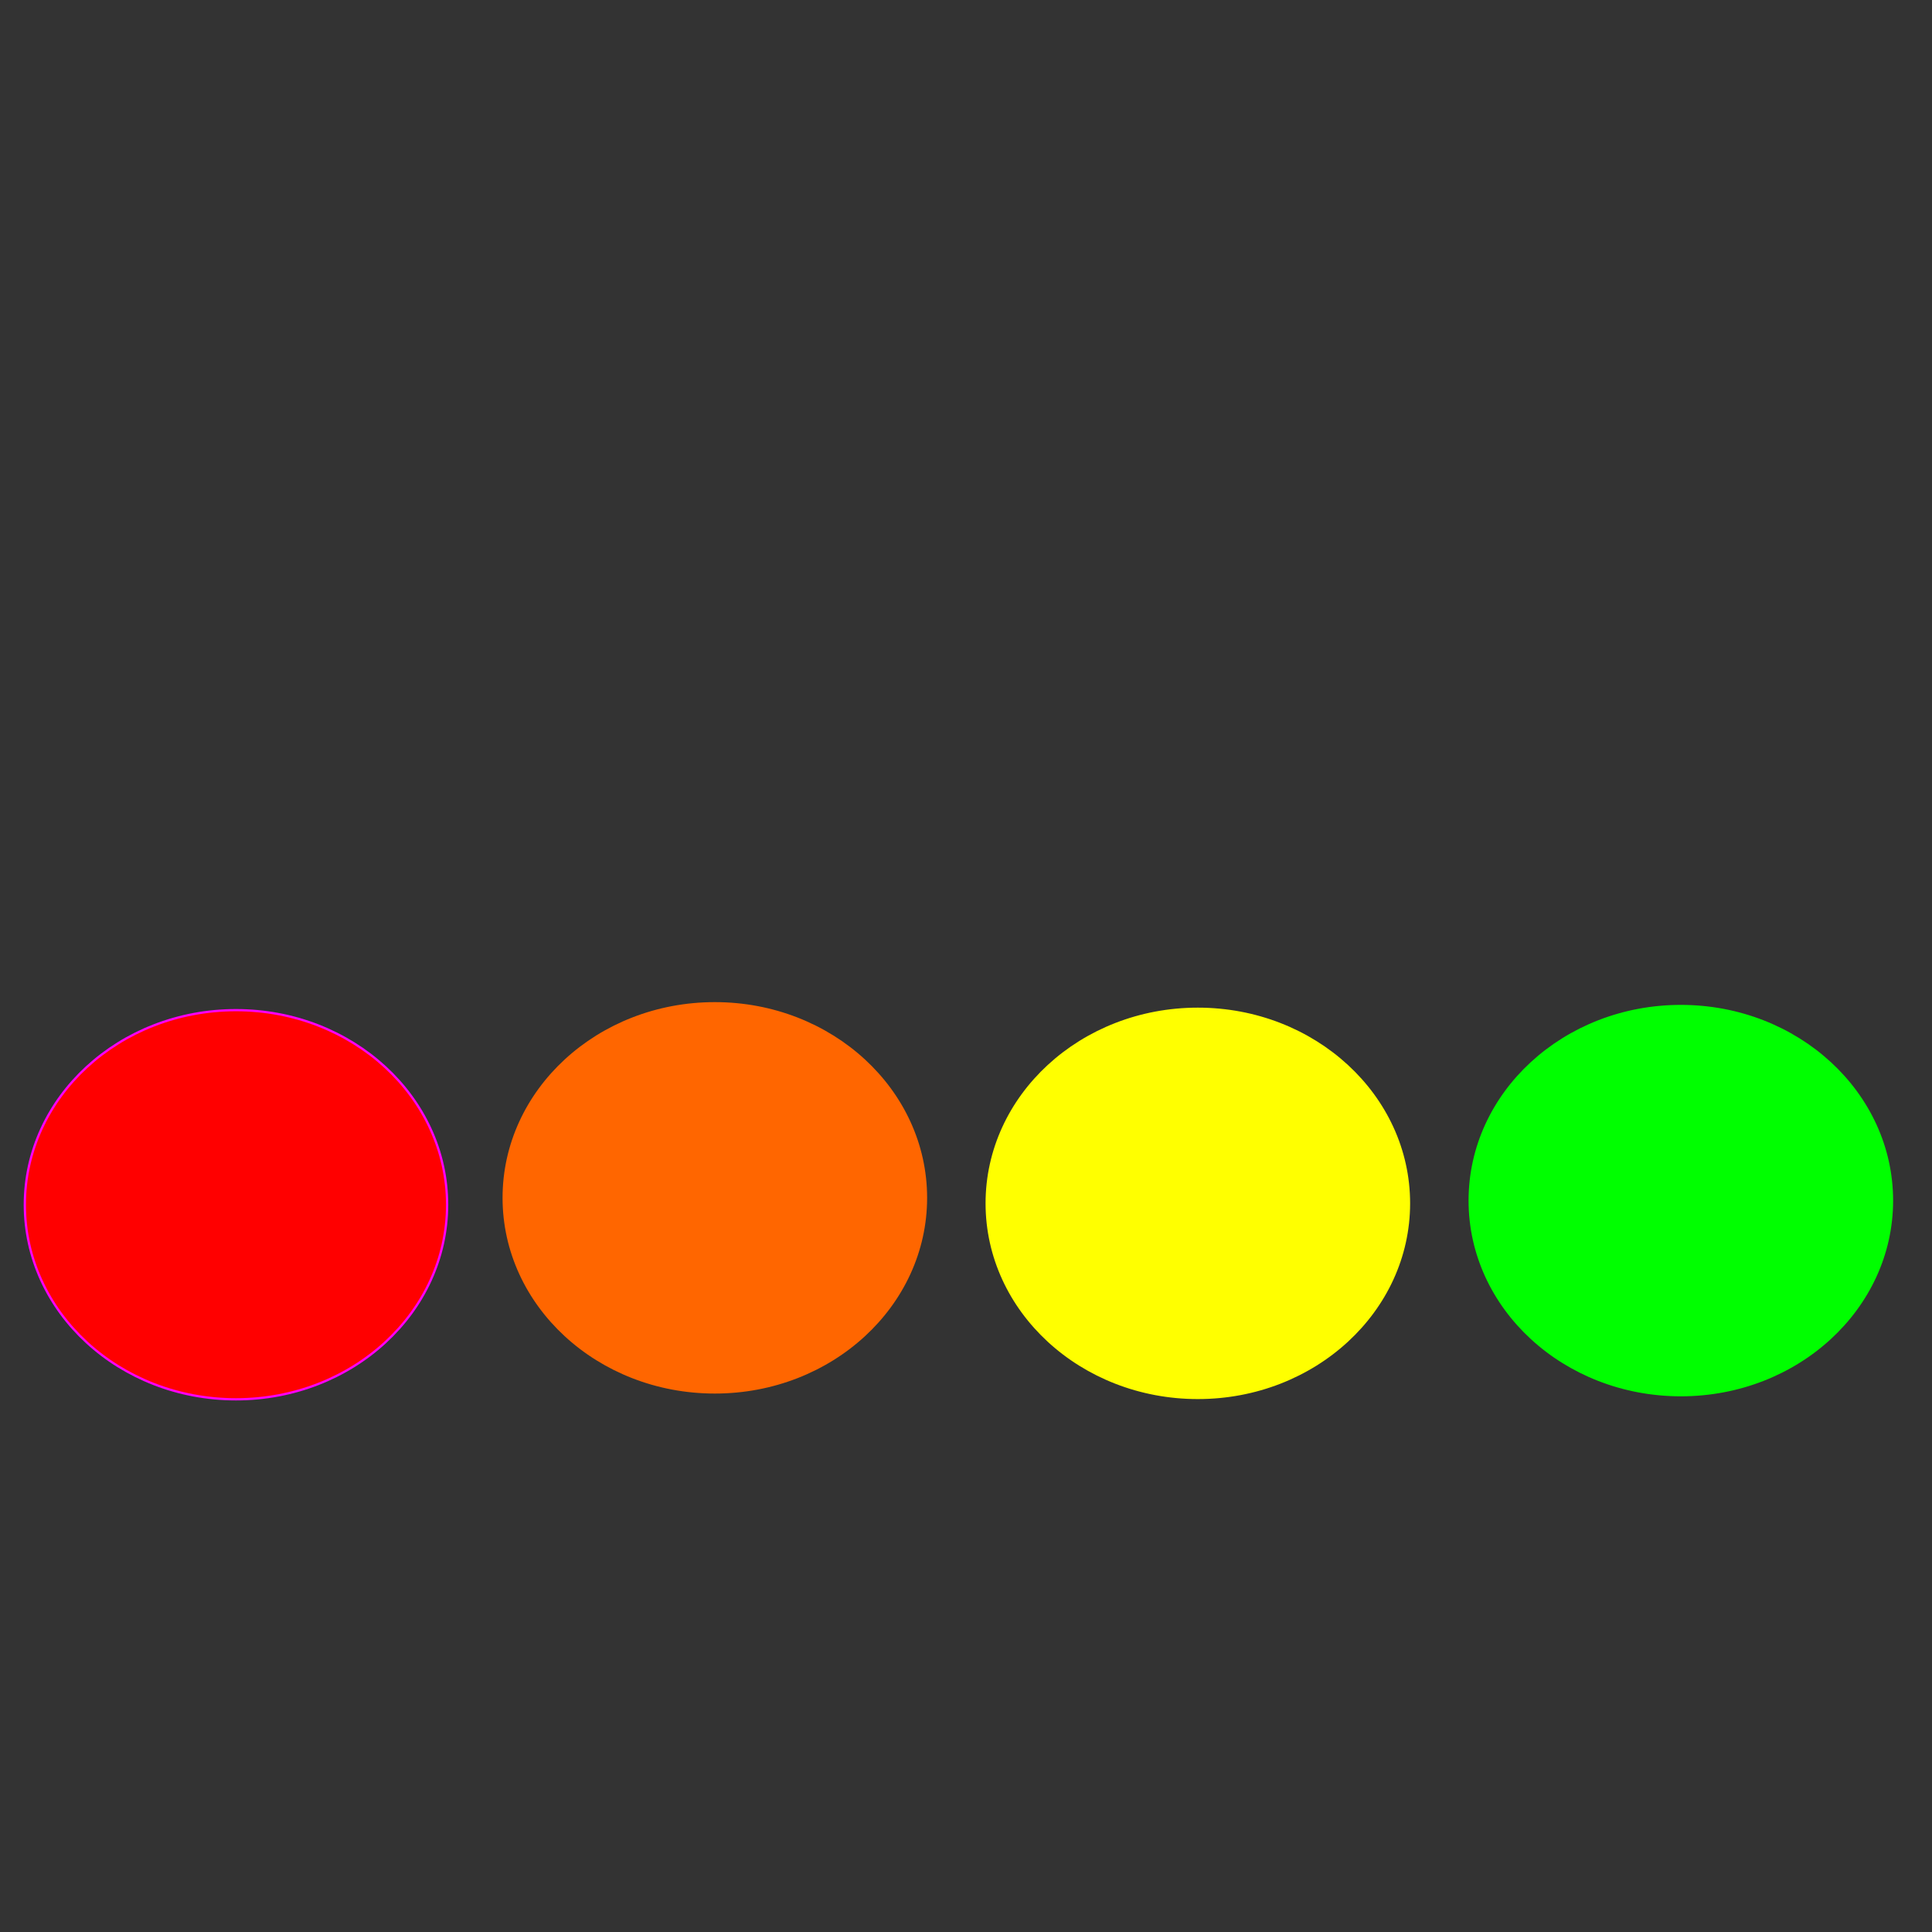 <?xml version="1.0" encoding="UTF-8" standalone="no"?>
<svg
   xmlns:dc="http://purl.org/dc/elements/1.1/"
   xmlns:cc="http://creativecommons.org/ns#"
   xmlns:rdf="http://www.w3.org/1999/02/22-rdf-syntax-ns#"
   xmlns:svg="http://www.w3.org/2000/svg"
   xmlns="http://www.w3.org/2000/svg"
   xmlns:sodipodi="http://sodipodi.sourceforge.net/DTD/sodipodi-0.dtd"
   xmlns:inkscape="http://www.inkscape.org/namespaces/inkscape"
   width="500"
   height="500"
   viewBox="0 0 132.292 132.292"
   version="1.1"
   id="svg56"
   inkscape:version="1.0.2-2 (e86c870879, 2021-01-15)"
   sodipodi:docname="middle-two-1.svg">
  <rect x="0" y="0" width="132.292" height="132.292" fill="#333333" stroke="none"/>
  <defs
     id="defs50" />
  <sodipodi:namedview
     id="base"
     pagecolor="#ffffff"
     bordercolor="#666666"
     borderopacity="1.0"
     inkscape:pageopacity="0.0"
     inkscape:pageshadow="2"
     inkscape:zoom="1.4"
     inkscape:cx="183.75665"
     inkscape:cy="250.93496"
     inkscape:document-units="mm"
     inkscape:current-layer="layer1"
     inkscape:document-rotation="0"
     showgrid="false"
     units="px"
     inkscape:window-width="1920"
     inkscape:window-height="1001"
     inkscape:window-x="-9"
     inkscape:window-y="-9"
     inkscape:window-maximized="1" />
  <g
     inkscape:label="Layer 1"
     inkscape:groupmode="layer"
     id="layer1">
    <ellipse
       style="fill:#ff0000;stroke:#ff00ff;stroke-width:0.155"
       id="path448"
       cx="16.158"
       cy="82.493"
       rx="14.458"
       ry="13.324" />
    <ellipse
       style="fill:#ff6600;stroke:#ff6600;stroke-width:0.155"
       id="path448-6"
       cx="48.948"
       cy="82.021"
       rx="14.458"
       ry="13.324" />
    <ellipse
       style="fill:#ffff00;stroke:#ffff00;stroke-width:0.155"
       id="path448-1"
       cx="82.021"
       cy="82.399"
       rx="14.458"
       ry="13.324" />
    <ellipse
       style="fill:#00ff00;stroke:#00ff00;stroke-width:0.155"
       id="path448-8"
       cx="115.094"
       cy="82.21"
       rx="14.458"
       ry="13.324" />
  </g>
</svg>
